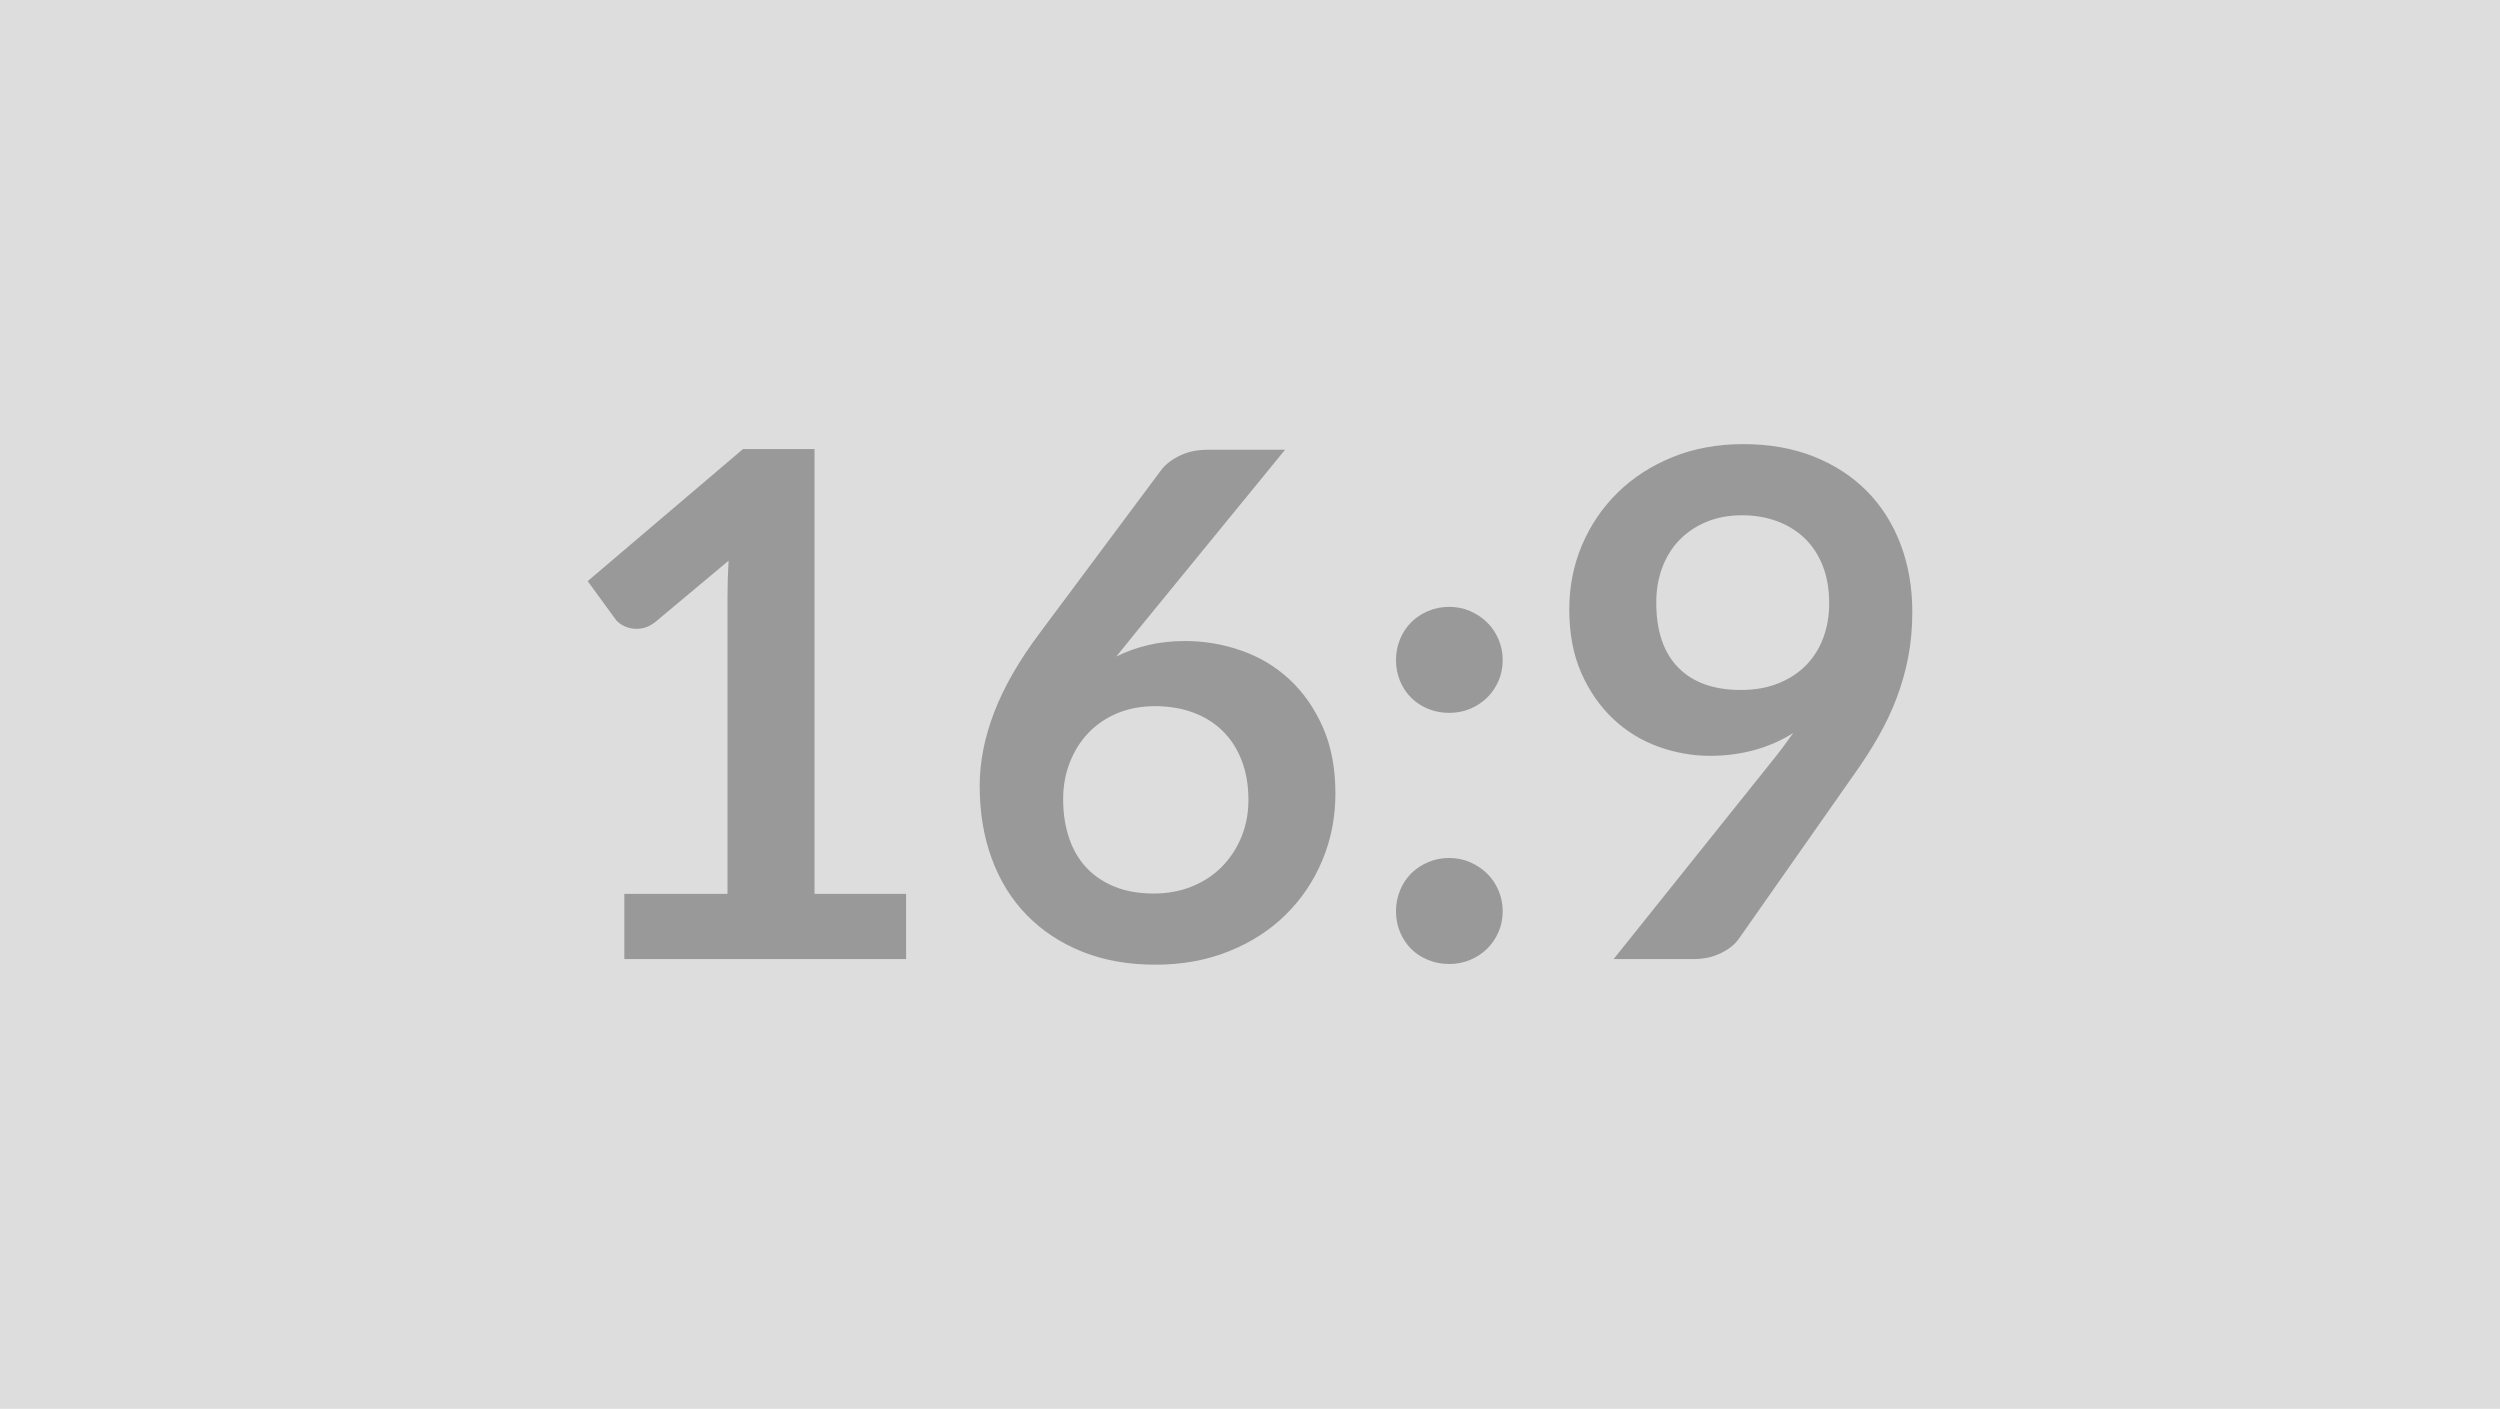 <svg xmlns="http://www.w3.org/2000/svg" width="976" height="550" viewBox="0 0 976 550"><rect width="100%" height="100%" fill="#DDDDDD"/><path fill="#999999" d="M317.985 348.975h35.75v25.44h-110v-25.44h40.28v-115.91q0-6.88.42-14.16l-28.6 23.92q-2.48 1.93-4.89 2.41-2.4.48-4.53.07-2.13-.42-3.78-1.45t-2.48-2.27l-10.72-14.71 60.63-51.56h27.92v173.66Zm183.7-173.39-58.99 72.19-6.88 8.53q5.78-2.89 12.45-4.47 6.67-1.58 14.37-1.58 11.27 0 21.93 3.71 10.65 3.71 18.77 11.21 8.11 7.49 13.06 18.63 4.95 11.13 4.95 25.98 0 13.89-5.09 26.06-5.09 12.17-14.3 21.24-9.21 9.08-22.2 14.3-13 5.23-28.67 5.23-15.95 0-28.6-5.09-12.65-5.09-21.59-14.23t-13.68-22q-4.75-12.86-4.75-28.53 0-14.03 5.71-28.81t17.67-30.73l47.44-63.66q2.47-3.3 7.22-5.64 4.74-2.34 10.93-2.34h30.25Zm-51.29 173.25q8.11 0 14.92-2.75 6.8-2.75 11.69-7.7 4.88-4.95 7.63-11.61 2.75-6.67 2.75-14.51 0-8.53-2.62-15.33-2.61-6.81-7.42-11.55-4.81-4.75-11.55-7.22-6.74-2.48-14.85-2.48t-14.71 2.75q-6.6 2.75-11.28 7.64-4.67 4.88-7.29 11.55-2.61 6.66-2.61 14.36 0 8.25 2.27 15.06 2.27 6.81 6.74 11.62 4.47 4.81 11.07 7.49 6.6 2.68 15.26 2.68Zm94.6 6.88q0-4.26 1.58-8.11 1.58-3.85 4.33-6.6 2.75-2.75 6.6-4.4 3.85-1.65 8.25-1.65t8.18 1.65q3.78 1.65 6.6 4.4 2.82 2.75 4.47 6.6 1.65 3.85 1.65 8.11 0 4.4-1.65 8.18-1.65 3.78-4.47 6.53-2.82 2.75-6.6 4.33-3.78 1.59-8.18 1.59t-8.25-1.59q-3.85-1.58-6.6-4.33-2.75-2.75-4.33-6.53-1.58-3.78-1.58-8.18Zm0-98.04q0-4.26 1.58-8.11 1.58-3.85 4.33-6.6 2.75-2.75 6.6-4.4 3.85-1.65 8.25-1.65t8.18 1.65q3.78 1.65 6.6 4.4 2.82 2.75 4.47 6.6 1.65 3.85 1.65 8.11 0 4.4-1.65 8.18-1.65 3.78-4.47 6.53-2.82 2.75-6.6 4.34-3.78 1.58-8.18 1.58t-8.25-1.58q-3.85-1.59-6.6-4.34-2.75-2.75-4.33-6.53-1.58-3.78-1.58-8.18Zm101.61-22.41q0 16.64 8.6 25.37 8.59 8.73 24.4 8.73 8.25 0 14.71-2.61 6.47-2.62 10.87-7.15 4.4-4.54 6.67-10.73 2.26-6.19 2.26-13.34 0-8.11-2.47-14.5-2.48-6.4-7.01-10.8-4.54-4.4-10.8-6.73-6.25-2.34-13.68-2.34-7.7 0-13.89 2.54-6.18 2.55-10.58 7.08-4.4 4.54-6.74 10.8-2.34 6.25-2.34 13.68Zm-16.64 139.15 61.74-77.14q2.34-2.89 4.4-5.64 2.06-2.75 3.99-5.5-6.88 4.4-15.13 6.67-8.25 2.27-17.32 2.27-10.31 0-20.21-3.57-9.9-3.58-17.6-10.8-7.7-7.22-12.45-17.87-4.74-10.66-4.74-24.96 0-13.34 4.95-25.02 4.95-11.69 13.89-20.49 8.93-8.8 21.45-13.89 12.51-5.09 27.63-5.09 15.27 0 27.44 4.82 12.16 4.81 20.76 13.47 8.59 8.66 13.2 20.76 4.6 12.1 4.6 26.54 0 9.21-1.58 17.46t-4.47 15.89q-2.88 7.63-7.01 14.91-4.12 7.29-9.21 14.44l-45.51 64.9q-2.34 3.3-7.02 5.57-4.67 2.27-10.58 2.27h-31.22Z"/></svg>